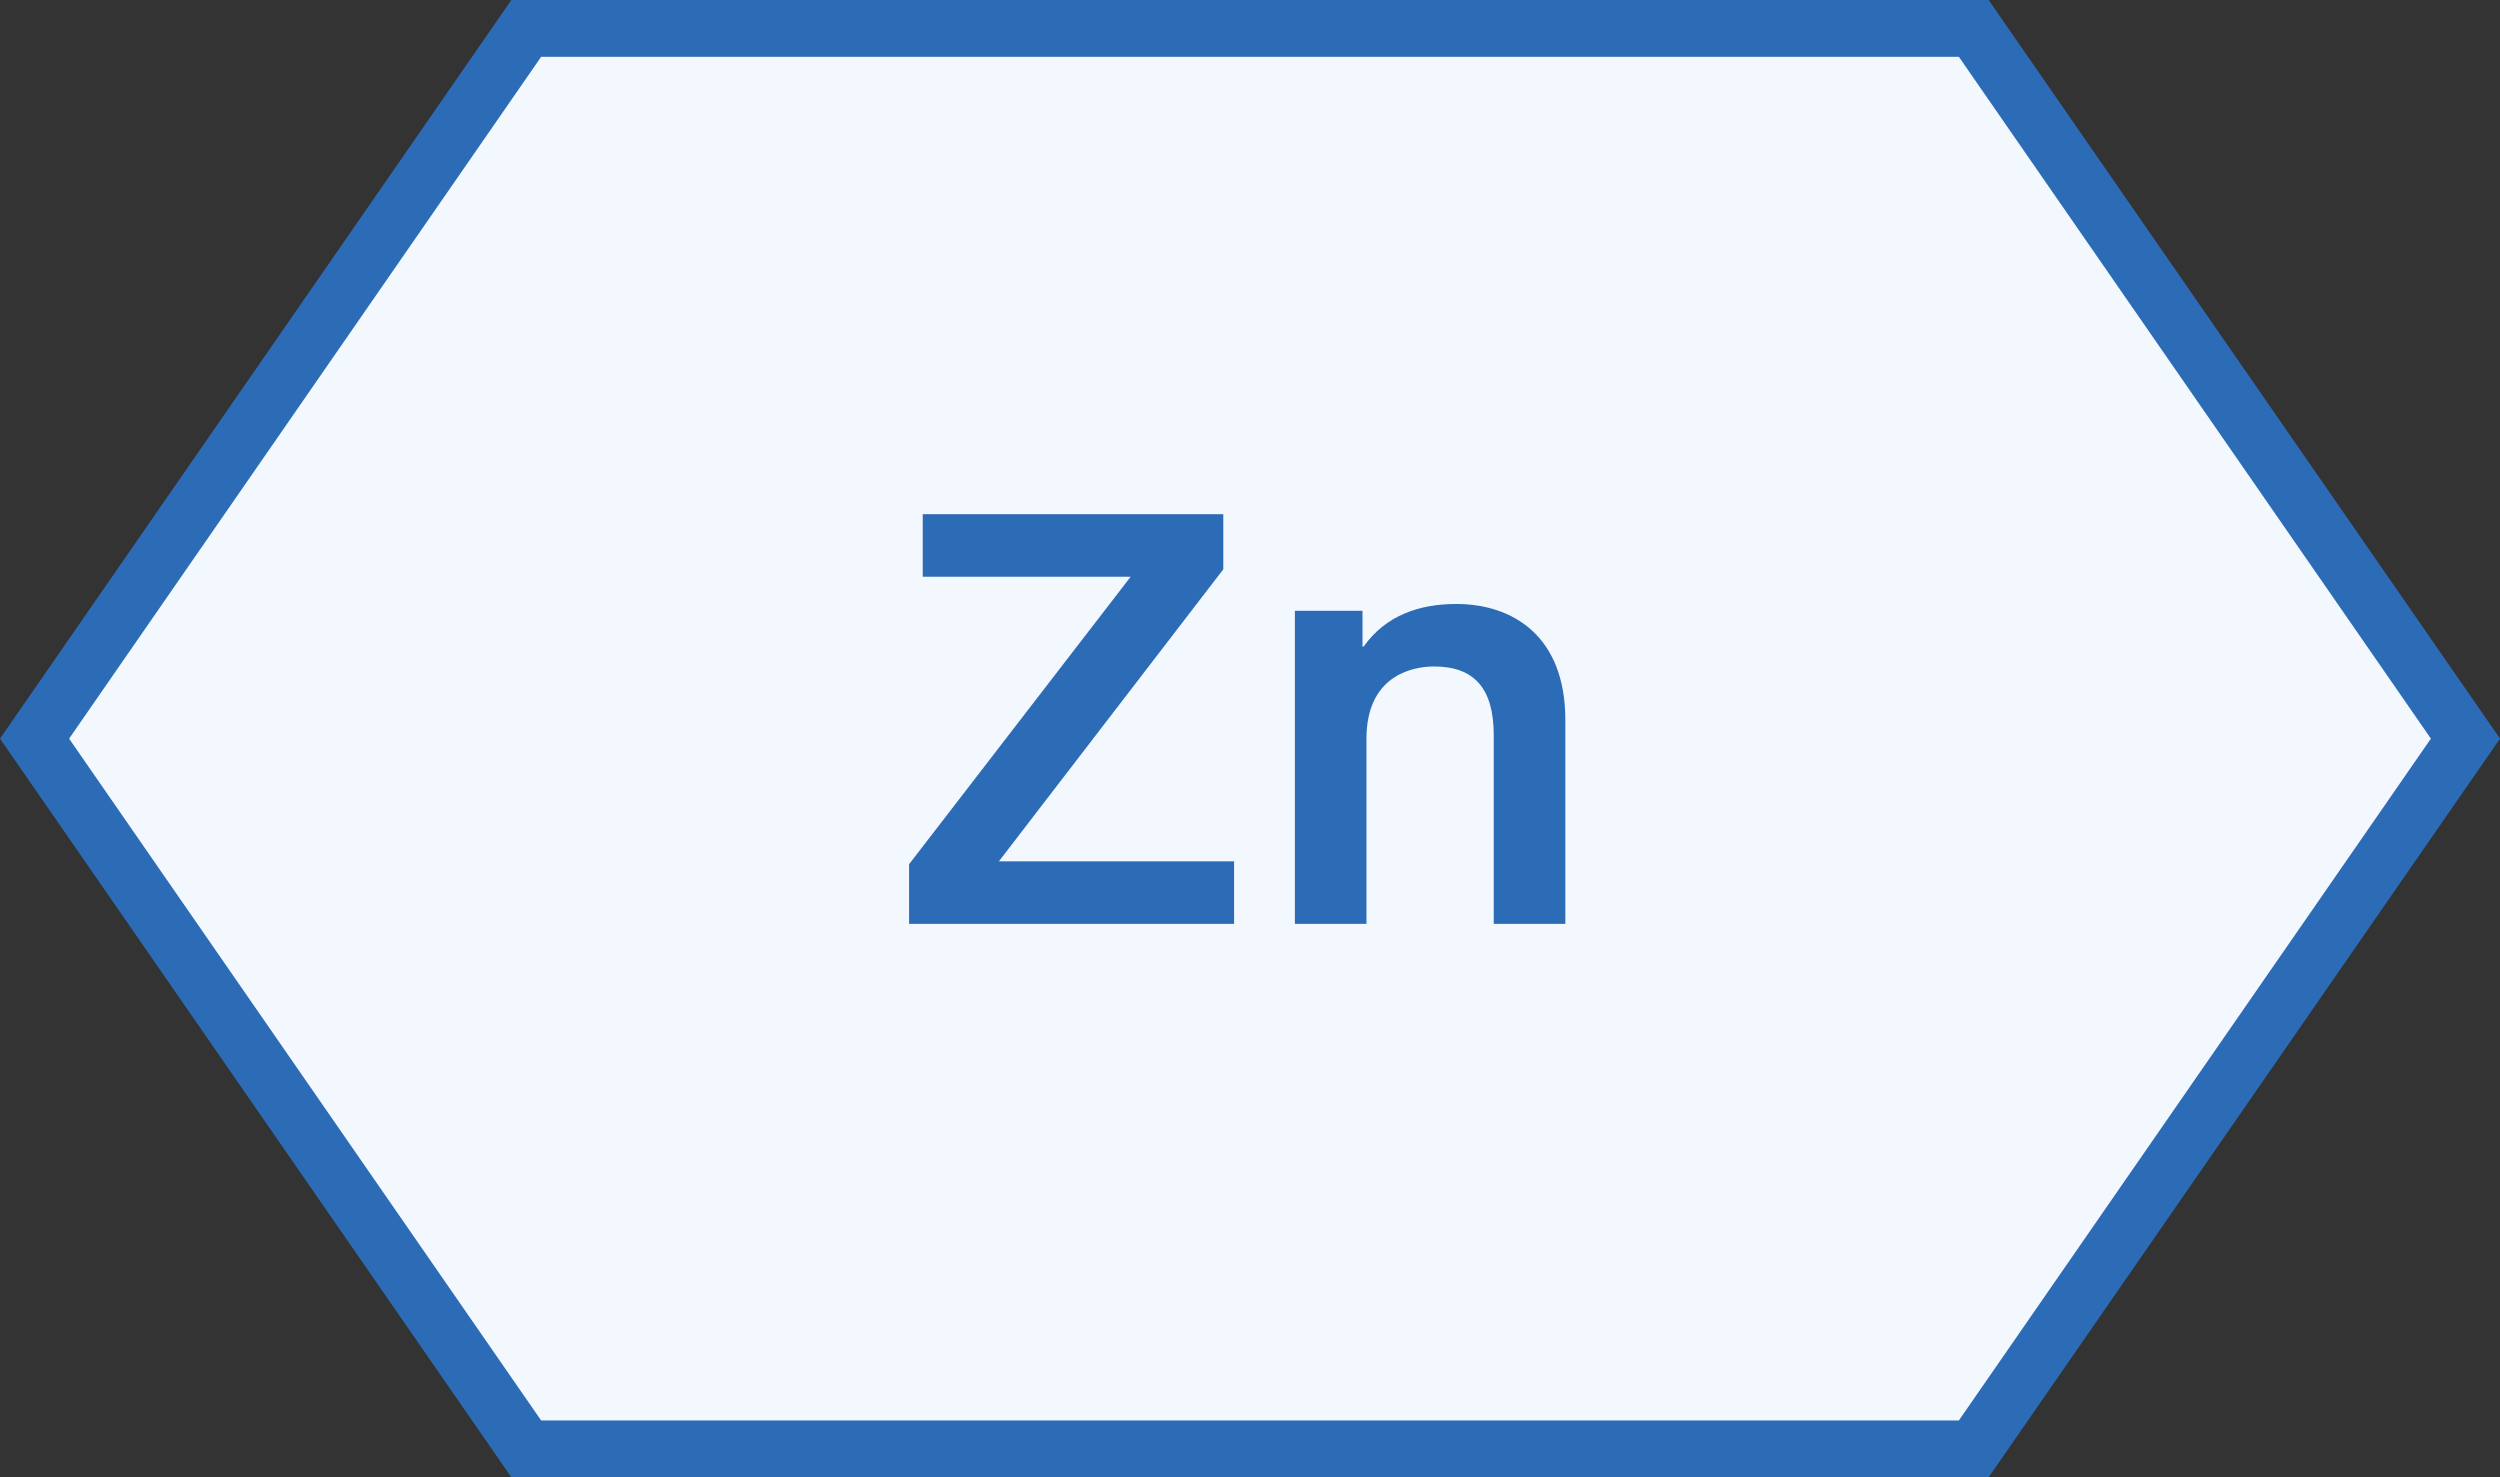 <svg xmlns="http://www.w3.org/2000/svg" width="44" height="26" viewBox="0 0 44 26">
    <rect x="0" y="0" width="44" height="26" fill="#333333" stroke="none"/>
    <g fill="none" fill-rule="evenodd">
        <path fill="#F3F7FE" stroke="#2C6CB7" d="M34.738.5H9.262L.608 13l8.654 12.5h25.476L43.392 13 34.738.5z"/>
        <path fill="#2C6CB7" fill-rule="nonzero" d="M21.72 16.26v-1.1h-4.14l3.95-5.14v-.97h-5.29v1.1h3.66L16 15.21v1.05h5.72zm2.33 0V13c0-1.09.78-1.27 1.19-1.27.71 0 1.05.39 1.05 1.21v3.32h1.26v-3.59c0-1.48-.93-2.04-1.92-2.04-.65 0-1.24.2-1.63.75h-.02v-.63h-1.19v5.51h1.26z"/>
    </g>
</svg>
